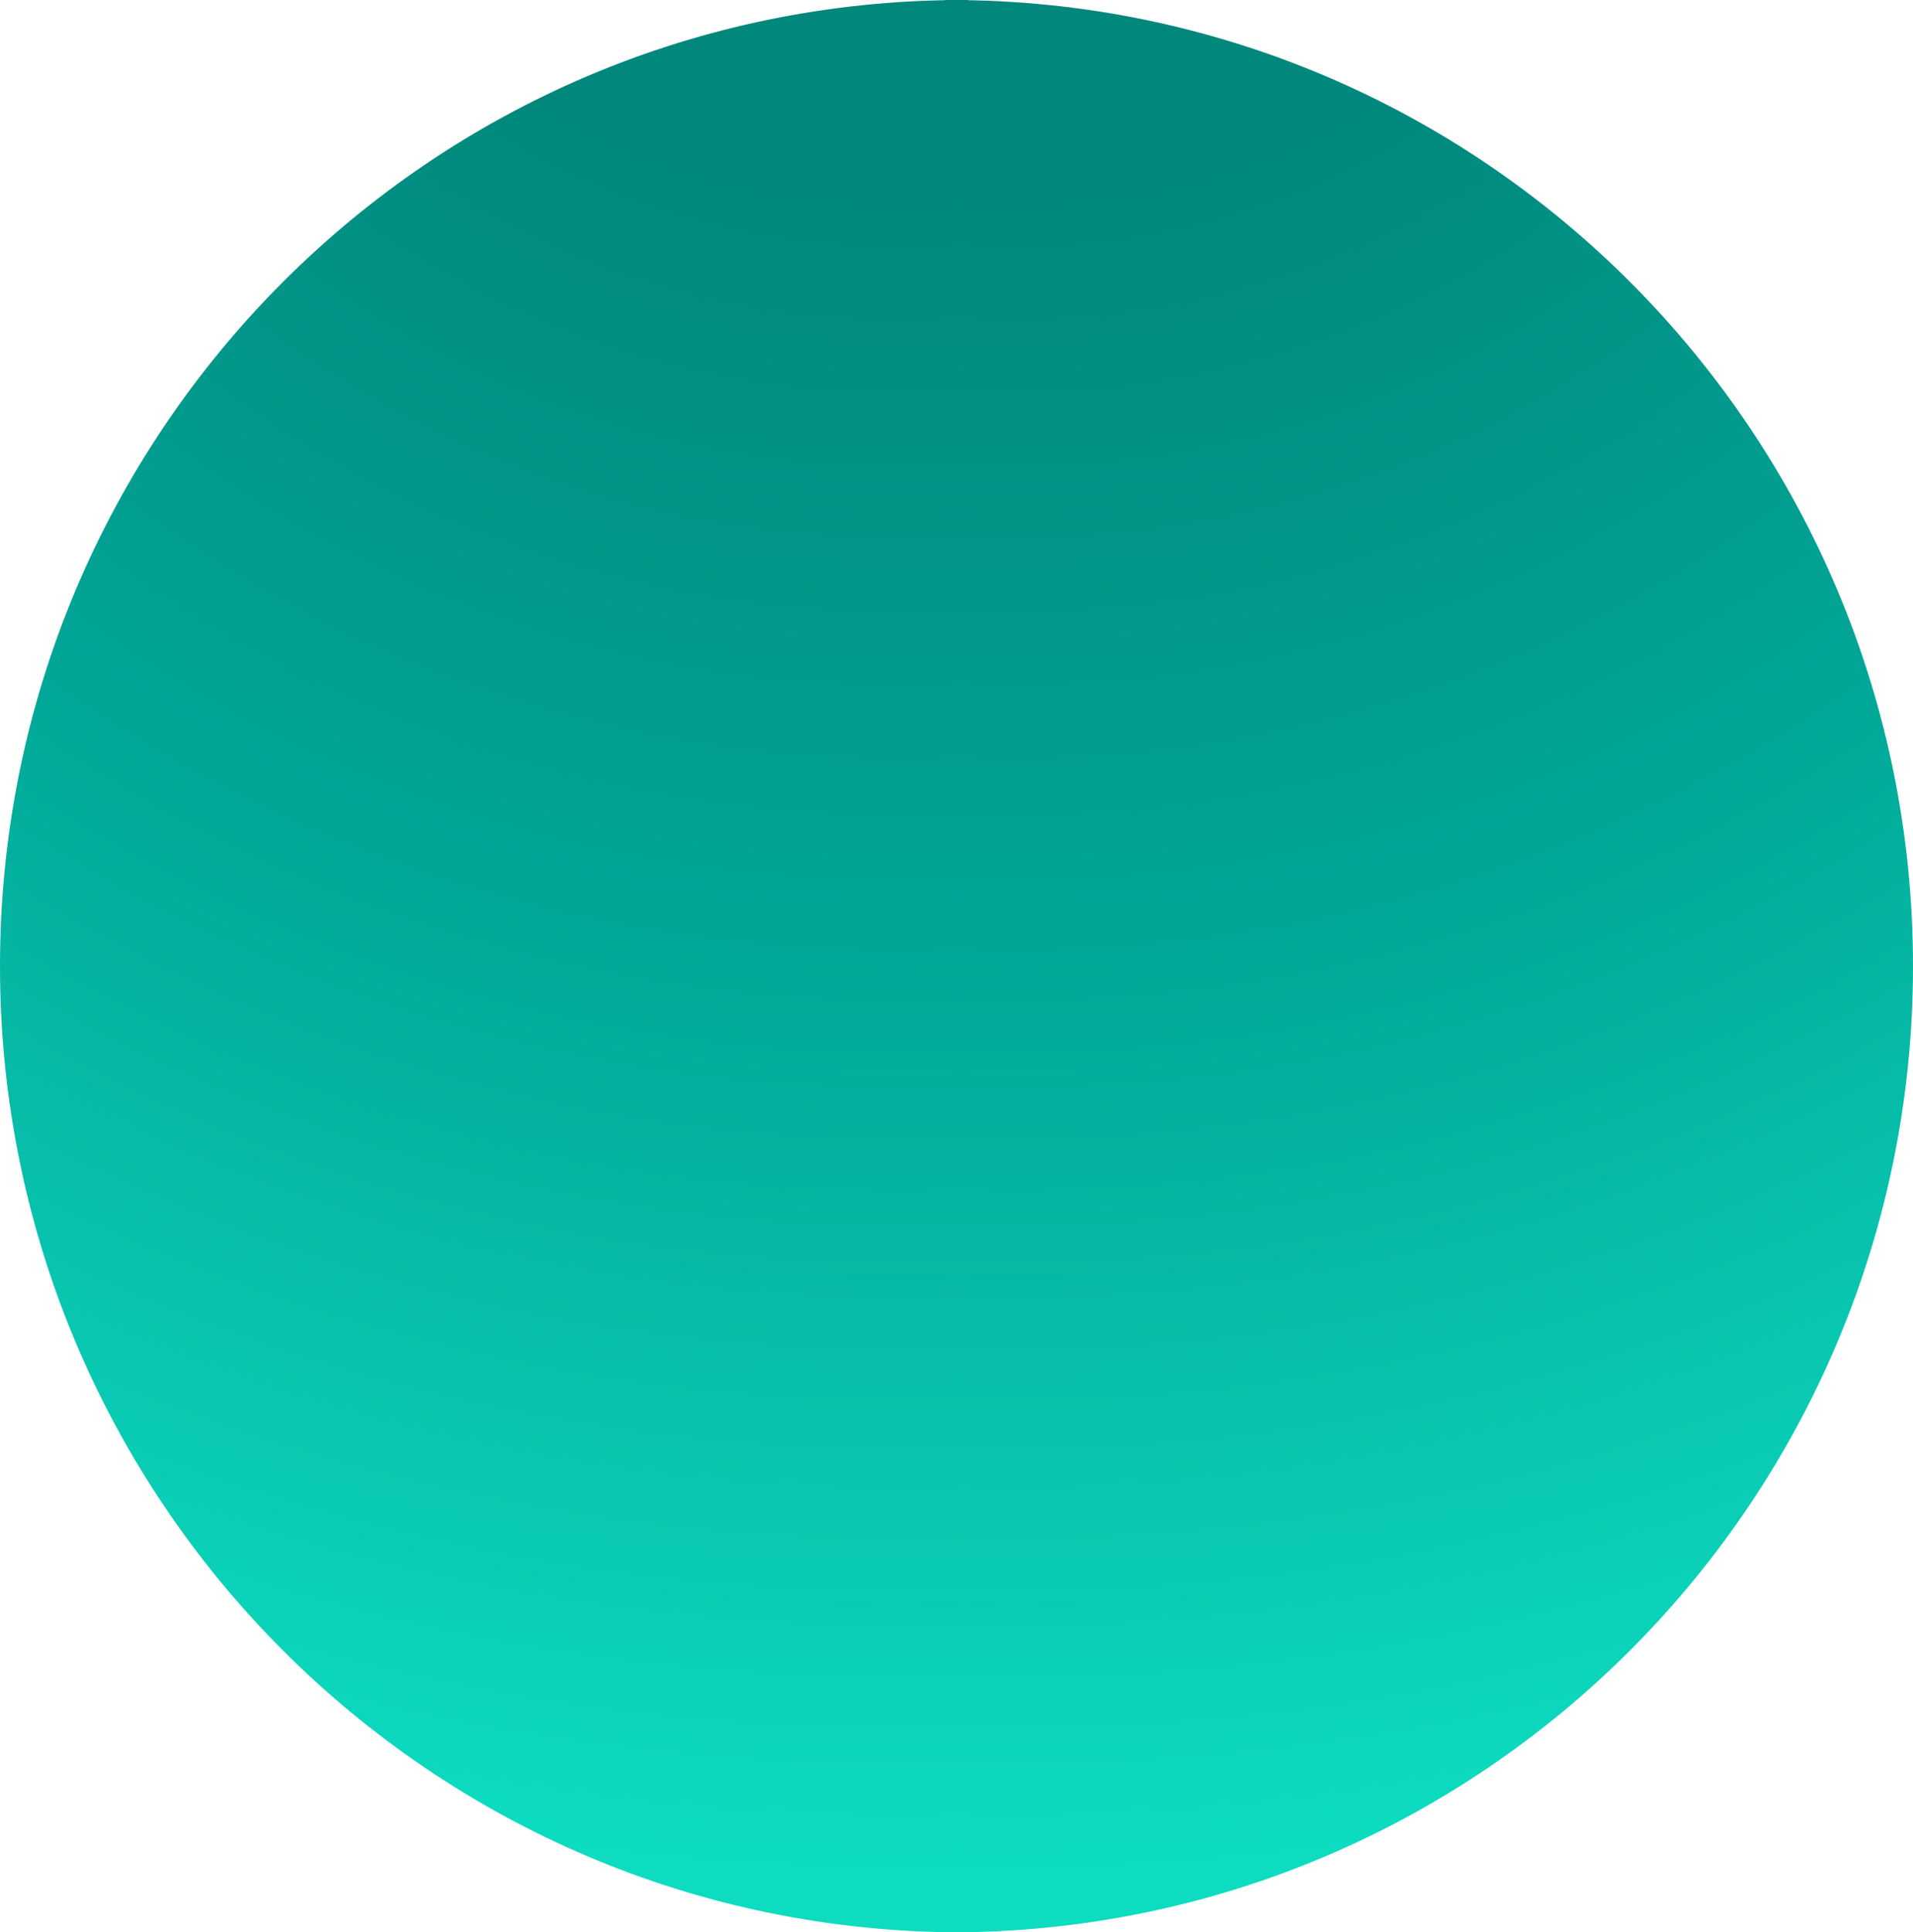<svg width="409" height="413" viewBox="0 0 409 413" fill="none" xmlns="http://www.w3.org/2000/svg">
<path d="M203.232 -8.99442e-06C202.824 -9.01223e-06 202.408 0.009 202 0.018L202 412.982C202.407 412.982 202.824 413 203.232 413C316.878 413 409 320.553 409 206.505C409 92.456 316.878 0.009 203.232 0.009L203.232 -8.99442e-06Z" fill="url(#paint0_radial_4607_1542)"/>
<path d="M205.768 -8.99442e-06C206.176 -9.01223e-06 206.592 0.009 207 0.018L207 412.982C206.593 412.982 206.176 413 205.768 413C92.122 413 1.40118e-05 320.553 9.0266e-06 206.505C4.0414e-06 92.456 92.122 0.009 205.768 0.009L205.768 -8.99442e-06Z" fill="url(#paint1_radial_4607_1542)"/>
<defs>
<radialGradient id="paint0_radial_4607_1542" cx="0" cy="0" r="1" gradientUnits="userSpaceOnUse" gradientTransform="translate(219.595 -108.023) rotate(90.304) scale(506.524 506.583)">
<stop offset="0.294" stop-color="#01877C"/>
<stop offset="0.61" stop-color="#01A697"/>
<stop offset="1" stop-color="#0DDCC0"/>
</radialGradient>
<radialGradient id="paint1_radial_4607_1542" cx="0" cy="0" r="1" gradientUnits="userSpaceOnUse" gradientTransform="translate(189.405 -108.023) rotate(89.696) scale(506.524 506.583)">
<stop offset="0.294" stop-color="#01877C"/>
<stop offset="0.61" stop-color="#01A697"/>
<stop offset="1" stop-color="#0DDCC0"/>
</radialGradient>
</defs>
</svg>
